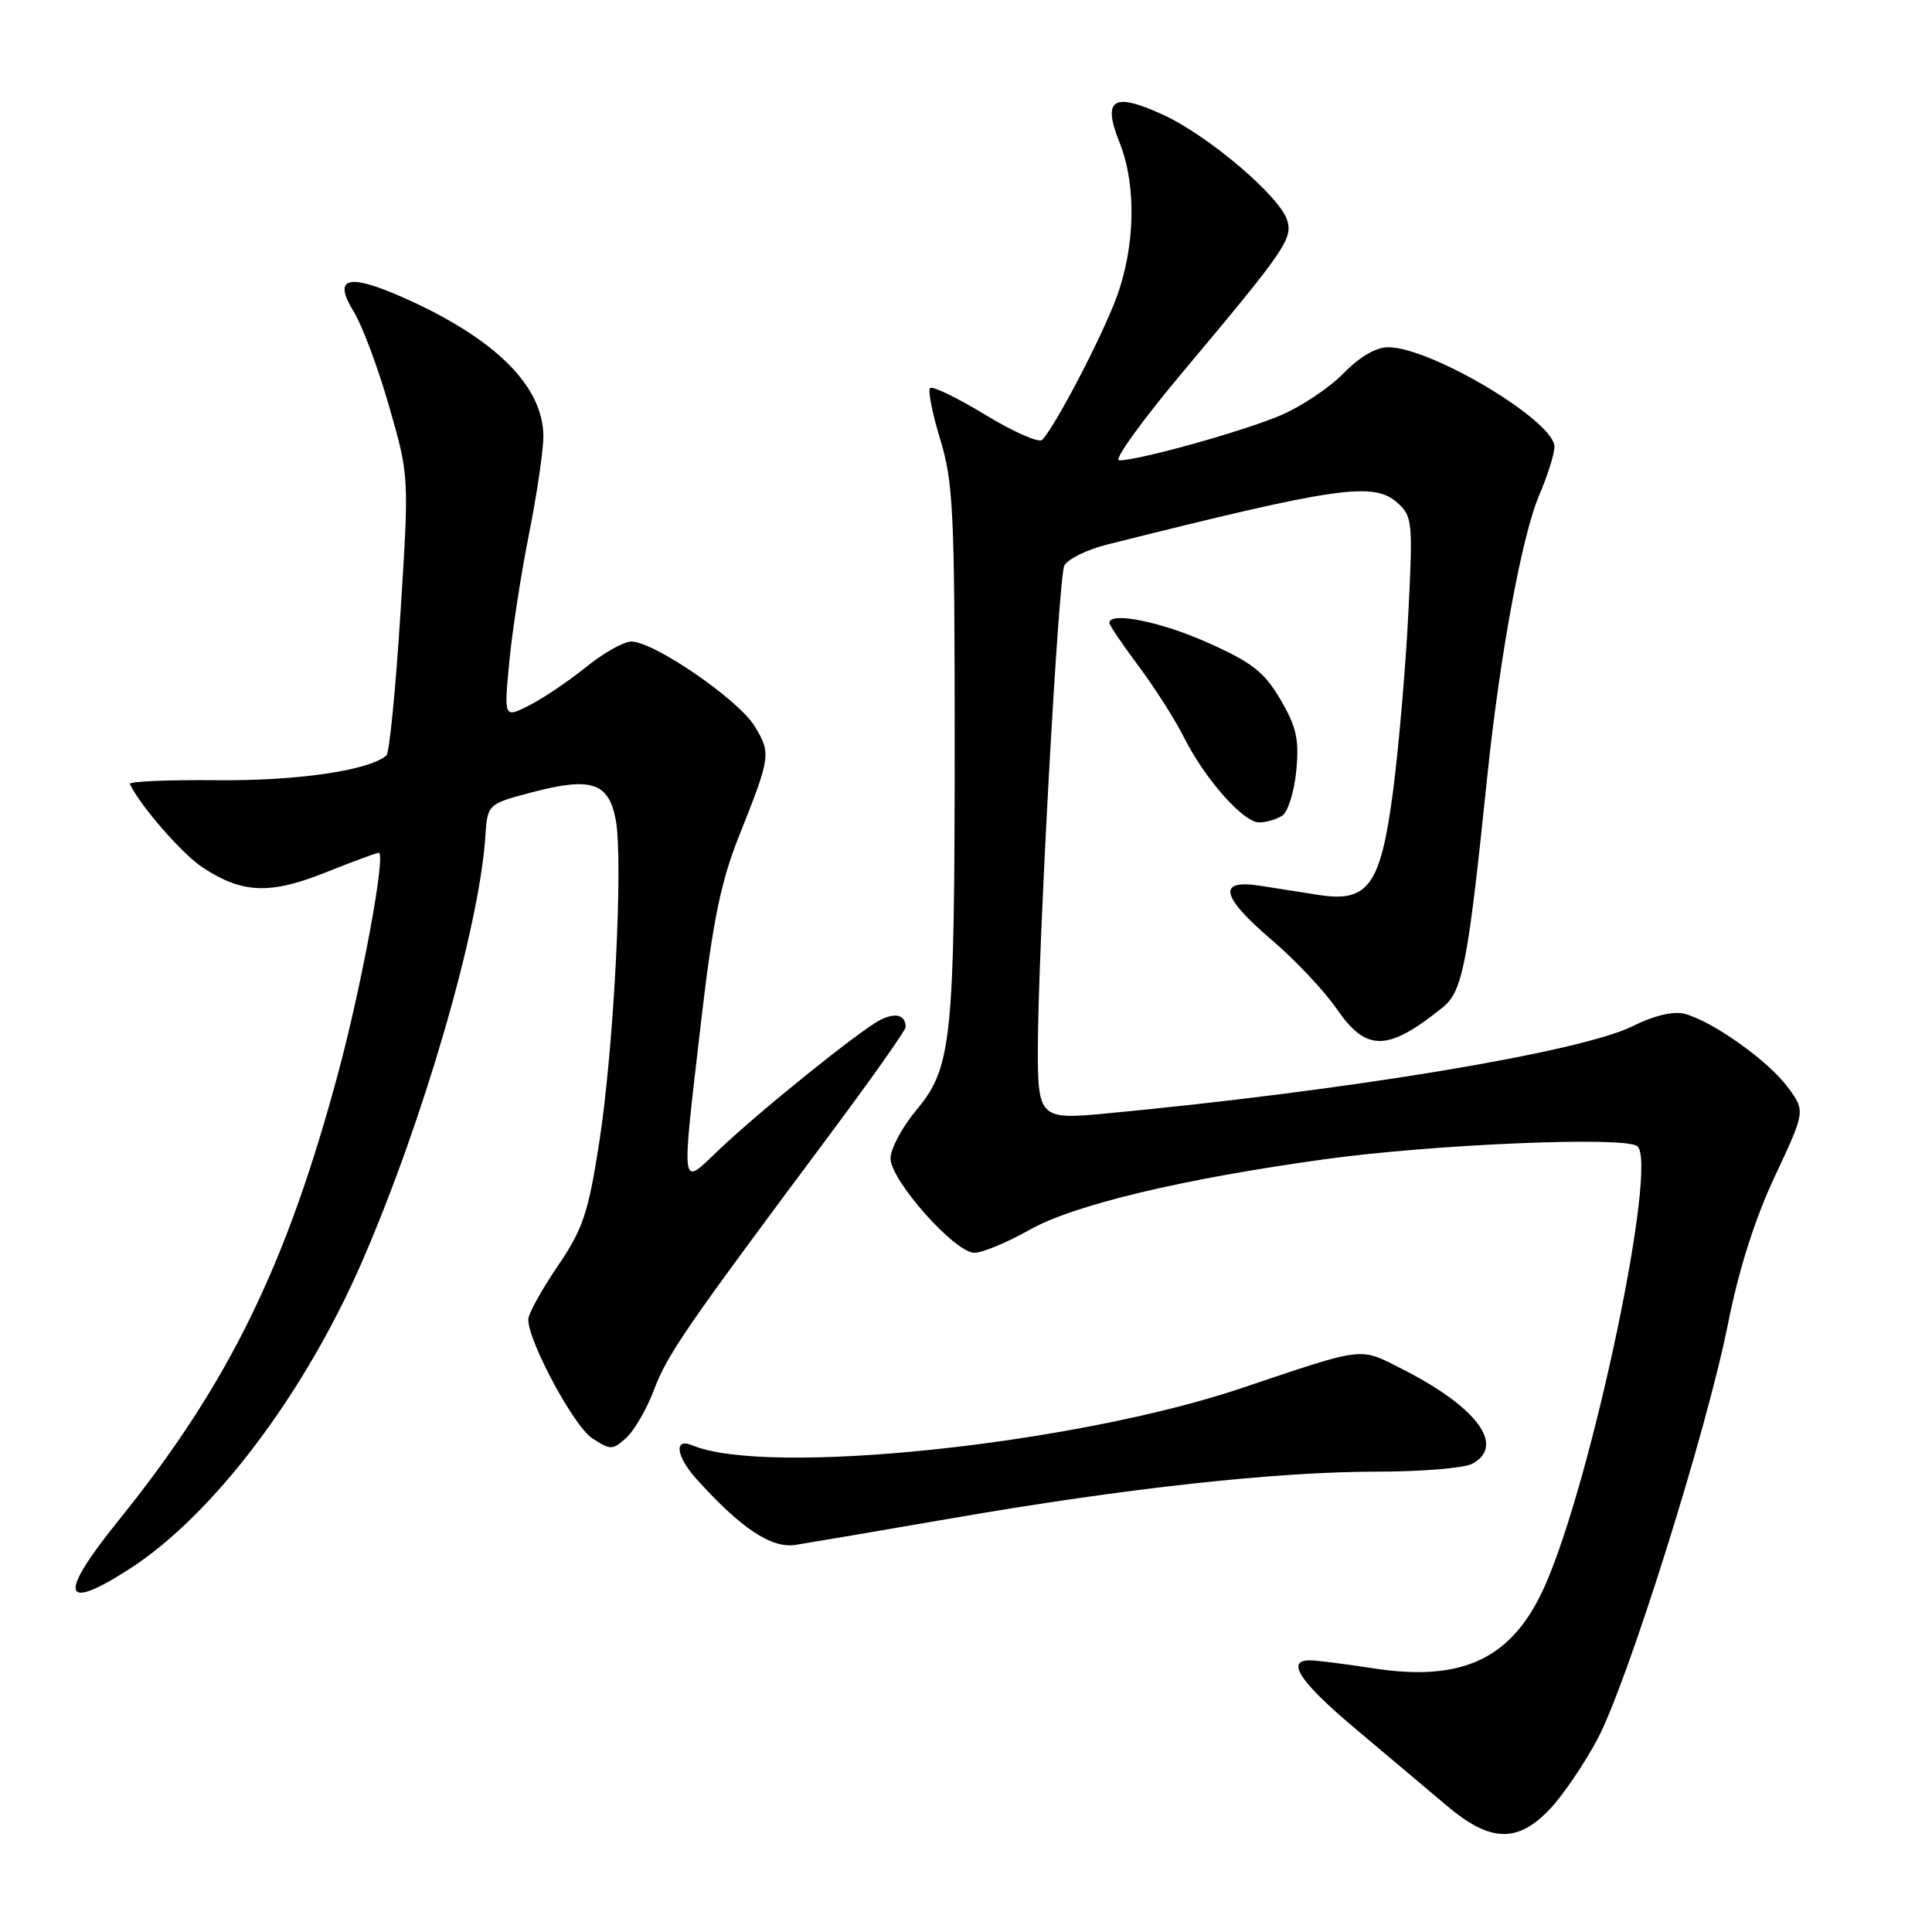 <?xml version="1.0" encoding="UTF-8" standalone="no"?>
<!DOCTYPE svg PUBLIC "-//W3C//DTD SVG 1.1//EN" "http://www.w3.org/Graphics/SVG/1.1/DTD/svg11.dtd" >
<svg xmlns="http://www.w3.org/2000/svg" xmlns:xlink="http://www.w3.org/1999/xlink" version="1.1" viewBox="0 0 256 256">
 <g >
 <path fill="currentColor"
d=" M 205.40 239.68 C 207.12 237.85 209.95 233.69 211.68 230.43 C 215.69 222.86 226.20 189.41 228.99 175.31 C 230.40 168.21 232.52 161.54 235.18 155.86 C 239.23 147.22 239.23 147.22 236.88 144.05 C 234.28 140.53 226.83 135.25 223.18 134.33 C 221.71 133.96 219.12 134.58 216.36 135.96 C 209.46 139.41 178.49 144.54 146.27 147.57 C 137.83 148.37 137.51 148.06 137.52 139.00 C 137.52 126.19 140.26 76.39 141.03 74.94 C 141.49 74.08 144.04 72.82 146.69 72.16 C 177.28 64.48 182.00 63.80 185.16 66.62 C 187.16 68.41 187.23 69.13 186.60 81.50 C 186.24 88.65 185.32 99.21 184.57 104.96 C 182.94 117.32 181.29 119.61 174.78 118.59 C 172.70 118.27 169.20 117.72 167.00 117.37 C 161.23 116.47 161.74 118.77 168.59 124.62 C 171.66 127.24 175.51 131.33 177.13 133.70 C 181.06 139.40 183.87 139.36 191.15 133.50 C 193.81 131.36 194.49 127.84 197.06 103.00 C 198.72 86.95 201.67 70.93 203.95 65.62 C 205.08 62.99 205.99 60.08 205.97 59.17 C 205.91 55.75 189.64 46.03 183.95 46.01 C 182.34 46.00 180.16 47.28 178.06 49.43 C 176.23 51.32 172.51 53.82 169.79 54.99 C 164.88 57.11 150.94 61.00 148.29 61.00 C 147.52 61.00 151.34 55.71 156.76 49.25 C 170.29 33.13 171.33 31.62 170.55 29.16 C 169.54 25.98 160.13 17.98 154.16 15.23 C 147.47 12.15 146.02 13.08 148.37 18.95 C 150.61 24.57 150.43 32.79 147.89 39.55 C 145.92 44.83 139.80 56.53 138.09 58.29 C 137.67 58.72 134.28 57.23 130.57 54.97 C 126.85 52.71 123.55 51.11 123.24 51.42 C 122.93 51.73 123.54 54.80 124.59 58.24 C 126.31 63.87 126.50 67.87 126.50 98.00 C 126.50 137.86 126.13 141.46 121.43 147.08 C 119.54 149.34 118.00 152.22 118.00 153.49 C 118.00 156.40 126.52 166.00 129.11 166.00 C 130.17 166.00 133.46 164.63 136.42 162.96 C 142.29 159.65 156.62 156.22 175.50 153.61 C 189.79 151.63 215.05 150.56 216.92 151.85 C 219.81 153.84 211.00 195.89 204.73 210.08 C 200.45 219.75 193.89 222.91 181.97 221.06 C 178.20 220.48 174.42 220.00 173.56 220.00 C 170.32 220.00 172.25 222.89 179.63 229.09 C 183.83 232.62 189.25 237.19 191.69 239.25 C 197.46 244.14 201.09 244.25 205.40 239.68 Z  M 17.10 207.93 C 28.20 200.81 40.36 184.74 48.02 167.07 C 56.17 148.28 63.50 123.00 64.31 110.85 C 64.60 106.53 64.60 106.53 70.66 104.94 C 78.36 102.93 80.67 103.71 81.59 108.64 C 82.61 114.09 81.34 138.94 79.40 151.39 C 77.94 160.79 77.25 162.84 73.87 167.81 C 71.74 170.94 70.00 174.10 70.00 174.84 C 70.00 177.76 76.03 188.97 78.46 190.57 C 80.90 192.17 81.16 192.16 82.99 190.51 C 84.06 189.54 85.71 186.67 86.67 184.13 C 88.43 179.46 90.88 175.91 109.69 150.69 C 115.36 143.09 120.00 136.53 120.00 136.10 C 120.00 134.49 118.66 134.11 116.62 135.16 C 113.87 136.58 100.71 147.18 95.25 152.37 C 90.10 157.27 90.24 158.31 92.94 135.00 C 94.44 122.12 95.52 116.85 97.84 111.00 C 102.15 100.18 102.19 99.85 99.99 96.22 C 97.85 92.70 86.68 85.03 83.67 85.01 C 82.66 85.00 79.96 86.52 77.67 88.38 C 75.38 90.23 71.99 92.52 70.14 93.46 C 66.78 95.16 66.78 95.16 67.47 87.83 C 67.85 83.80 69.02 76.15 70.08 70.84 C 71.14 65.53 72.00 59.68 72.00 57.84 C 71.99 51.14 65.58 44.80 53.33 39.38 C 46.06 36.17 44.07 36.76 46.87 41.29 C 47.99 43.10 50.10 48.75 51.56 53.84 C 54.22 63.09 54.22 63.09 53.06 81.29 C 52.43 91.30 51.59 99.76 51.21 100.10 C 48.89 102.10 39.35 103.49 28.71 103.38 C 22.23 103.32 17.05 103.54 17.21 103.88 C 18.56 106.76 24.14 113.16 26.86 114.95 C 32.10 118.40 35.79 118.55 43.15 115.60 C 46.73 114.17 49.90 113.00 50.19 113.00 C 51.17 113.00 47.98 130.35 44.87 141.95 C 37.97 167.72 30.26 183.45 15.68 201.50 C 7.67 211.42 8.17 213.67 17.10 207.93 Z  M 126.36 201.14 C 149.34 197.17 169.18 195.00 182.52 195.00 C 188.36 195.00 194.00 194.53 195.07 193.96 C 199.54 191.57 195.73 186.43 185.71 181.36 C 180.09 178.50 180.96 178.40 164.53 183.93 C 142.29 191.42 101.64 195.66 91.75 191.52 C 89.25 190.47 89.56 192.94 92.31 196.00 C 98.14 202.48 102.21 205.20 105.39 204.71 C 107.10 204.44 116.54 202.84 126.36 201.14 Z  M 169.89 108.09 C 170.65 107.61 171.49 104.94 171.76 102.15 C 172.16 97.98 171.80 96.33 169.67 92.70 C 167.53 89.05 165.92 87.78 160.04 85.16 C 153.81 82.37 147.00 81.00 147.00 82.54 C 147.00 82.84 148.75 85.43 150.89 88.29 C 153.03 91.16 155.73 95.40 156.89 97.72 C 159.65 103.22 164.77 109.00 166.85 108.98 C 167.76 108.98 169.12 108.57 169.89 108.09 Z "/>
</g>
</svg>